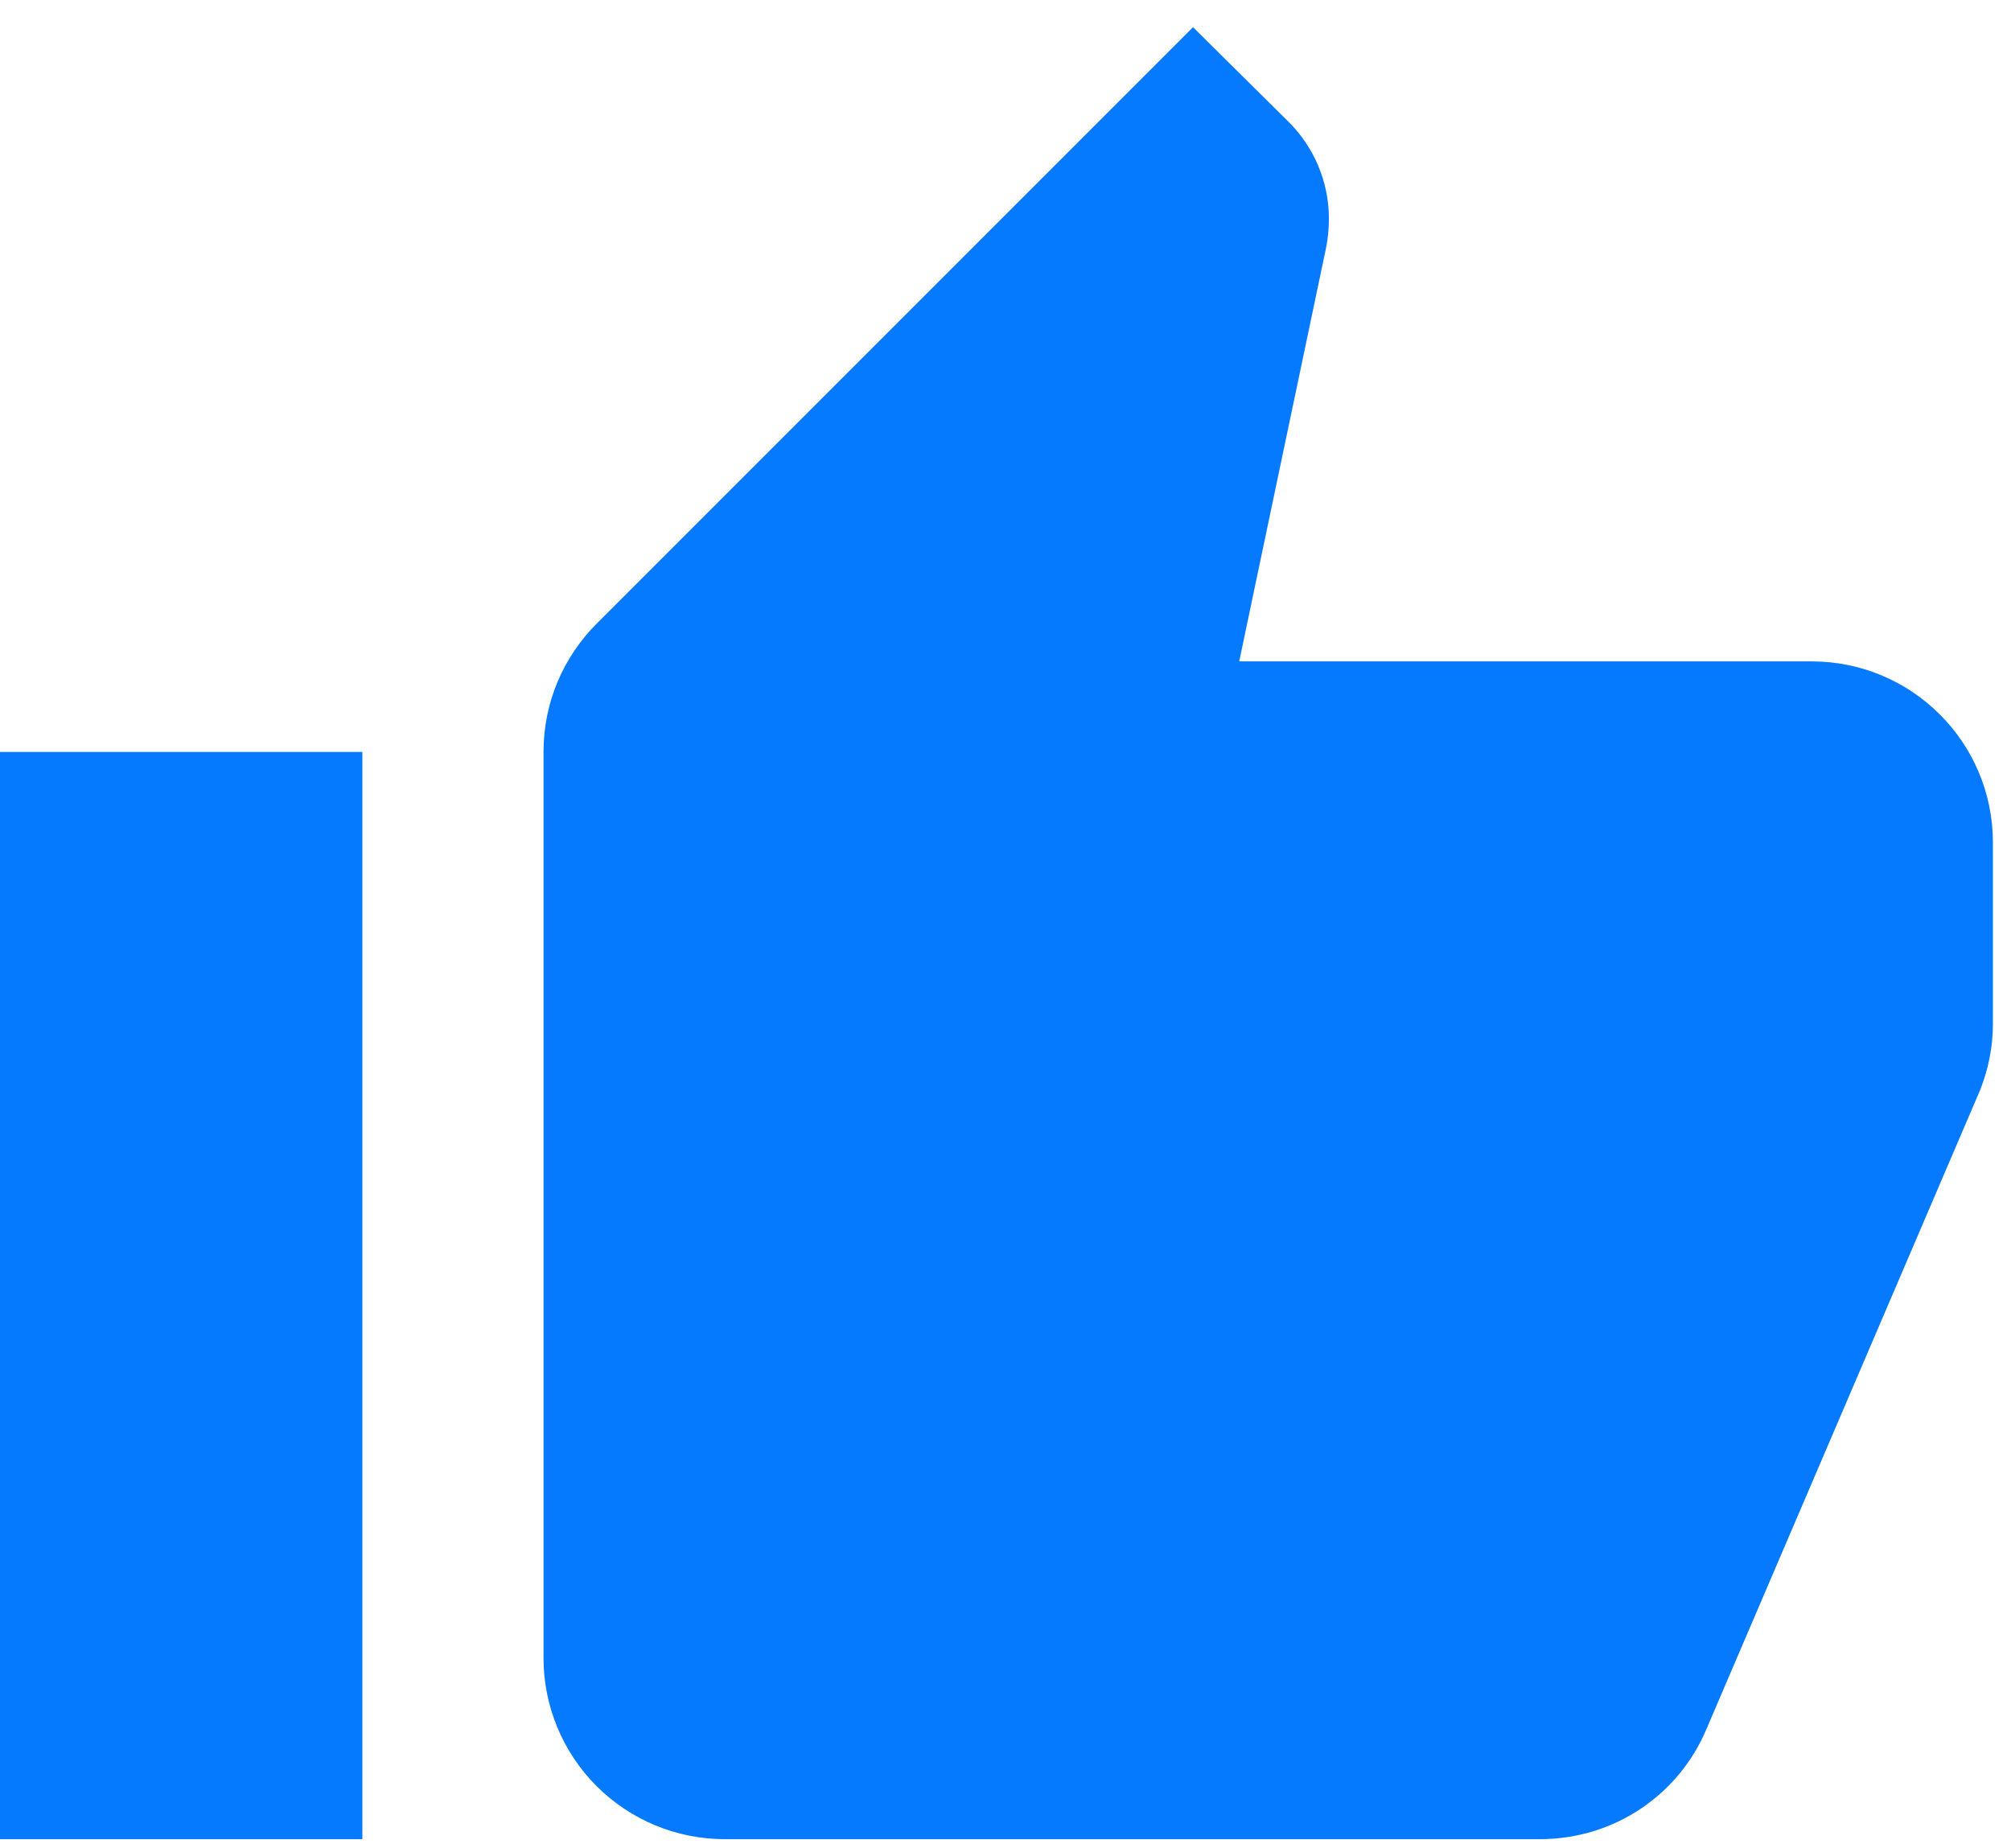 <svg width="37" height="34" viewBox="0 0 37 34" fill="none" xmlns="http://www.w3.org/2000/svg">
    <g id="like-full-blue">
        <path d="M36.667 15.5C36.667 13.65 35.167 12.167 33.333 12.167H22.8L24.4 4.55C24.433 4.383 24.45 4.2 24.45 4.017C24.45 3.333 24.167 2.7 23.717 2.25L21.95 0.5L10.983 11.467C10.367 12.083 10 12.917 10 13.833V30.5C10 31.384 10.351 32.232 10.976 32.857C11.601 33.482 12.449 33.833 13.333 33.833H28.333C29.717 33.833 30.9 33 31.4 31.8L36.433 20.05C36.583 19.667 36.667 19.267 36.667 18.833V15.5ZM0 33.833H6.667V13.833H0V33.833Z" fill="#057AFF"/>
    </g>
</svg>

